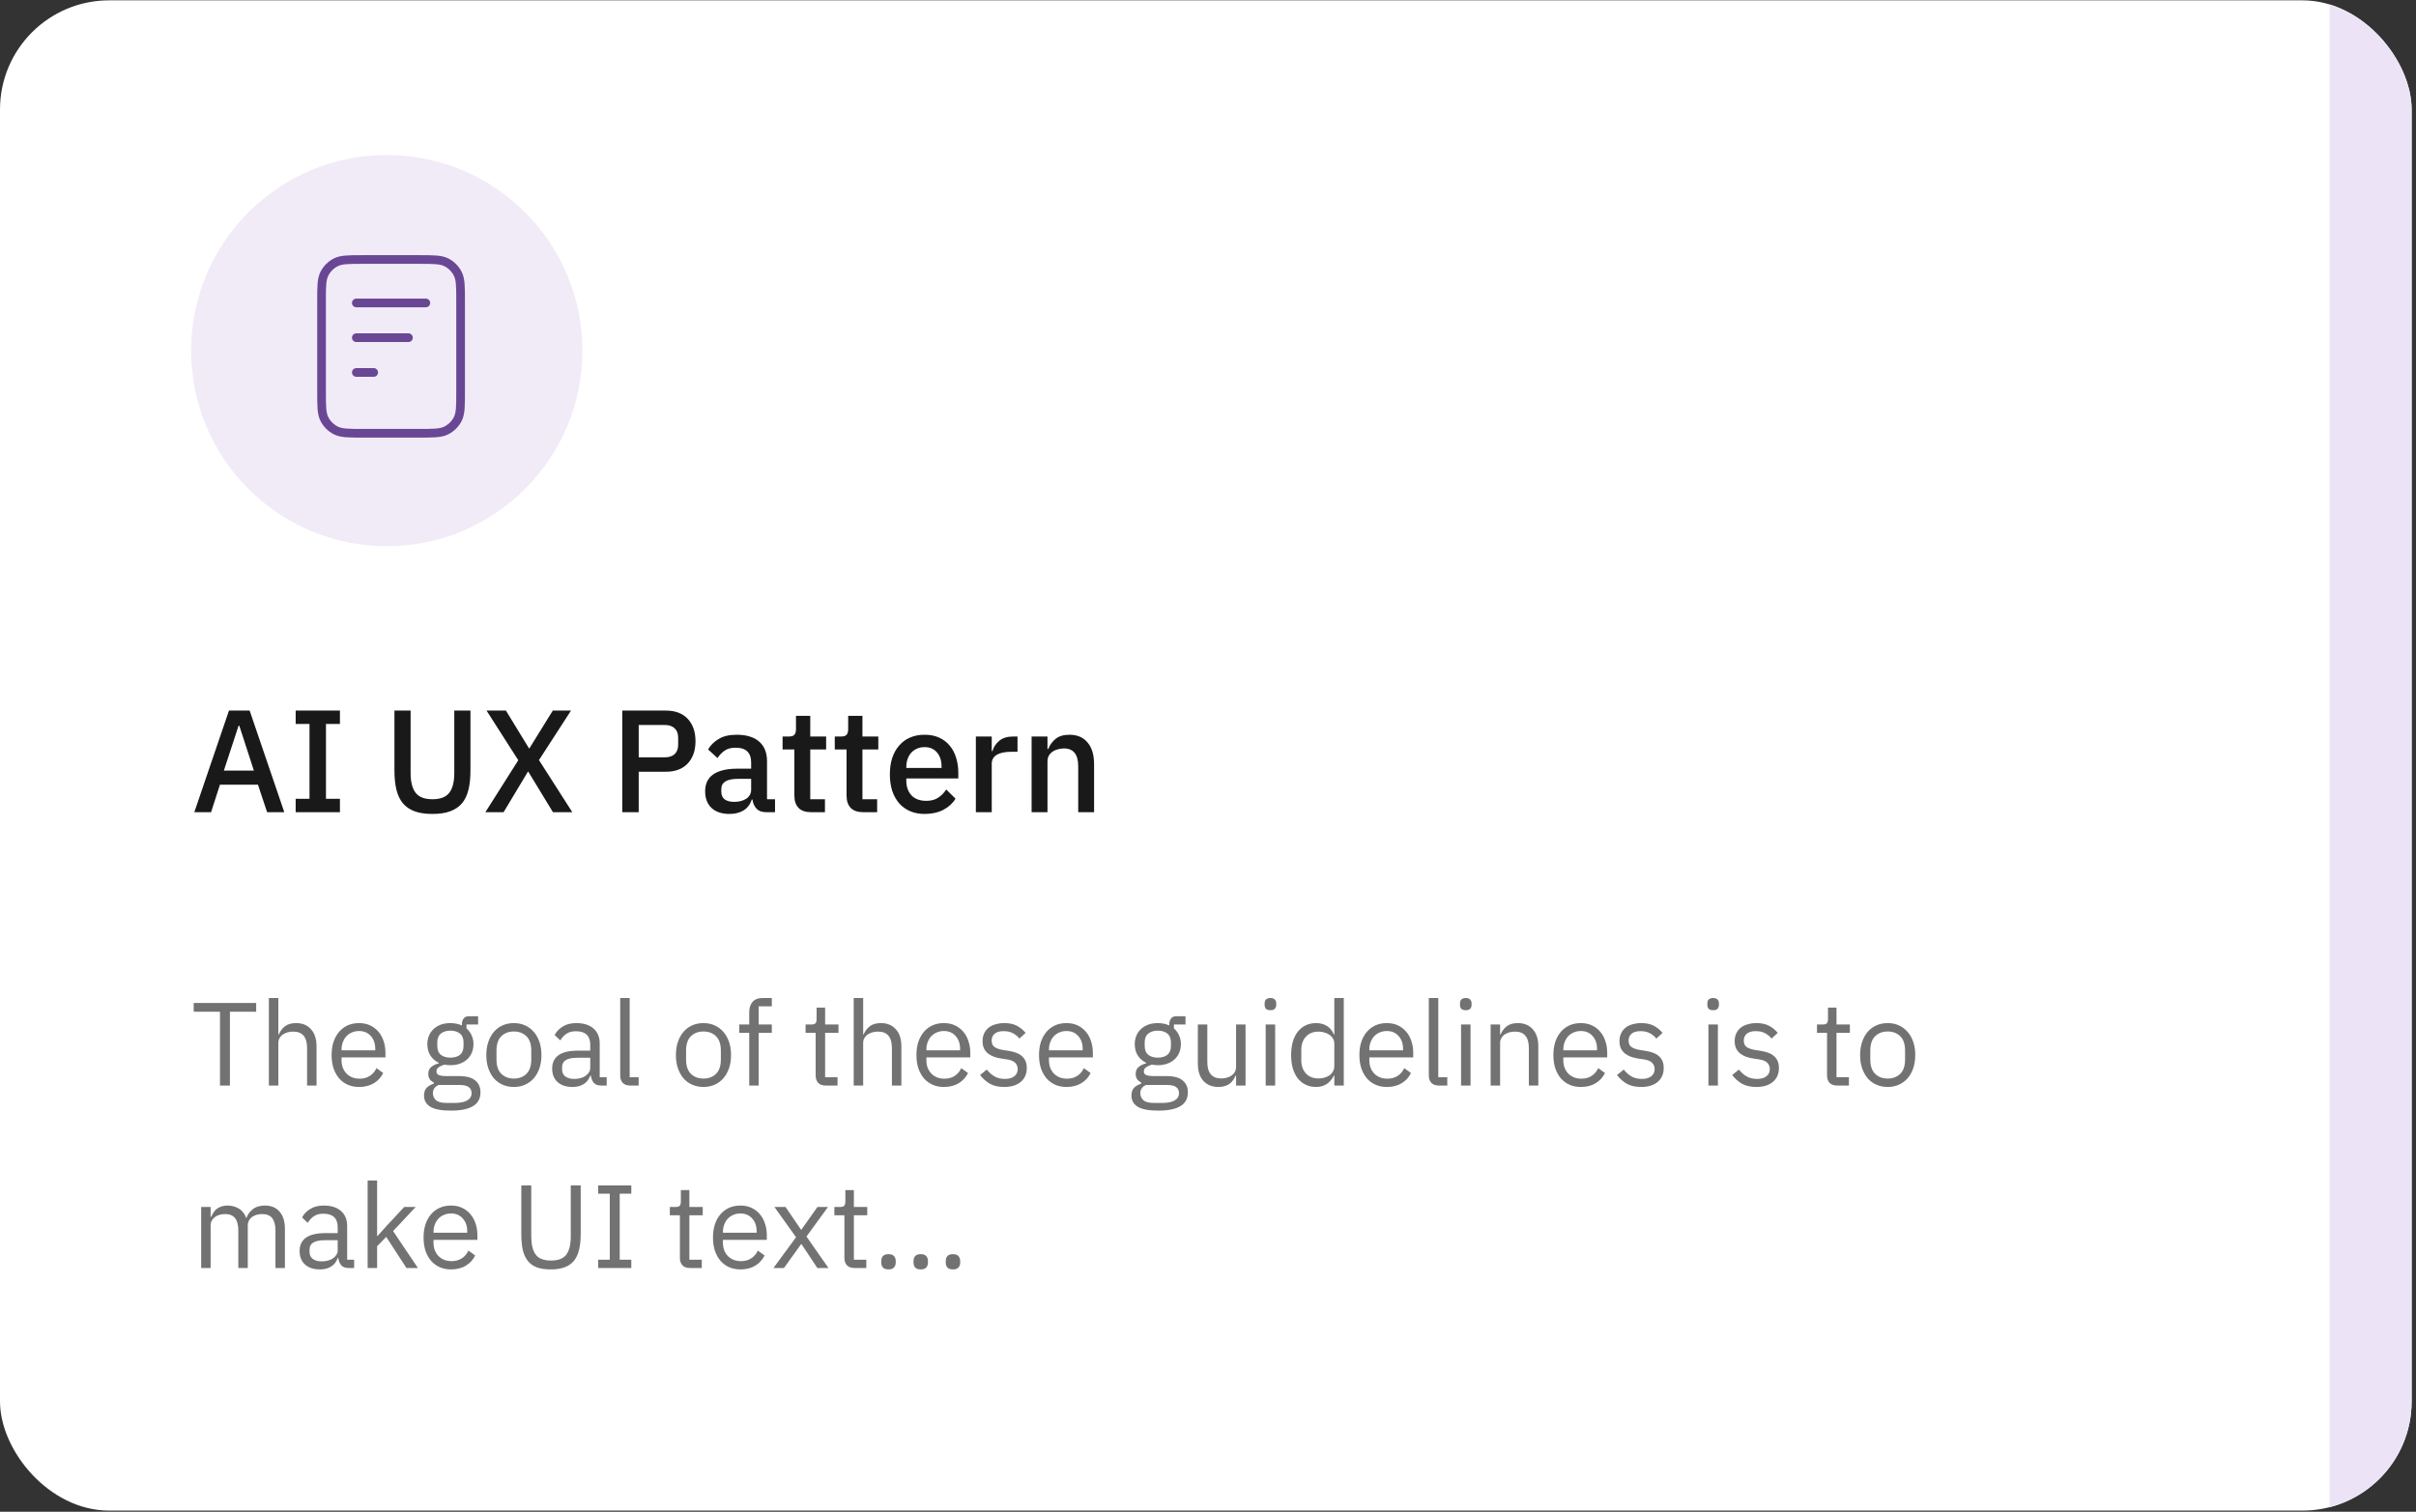 <svg width="278" height="174" viewBox="0 0 278 174" fill="none" xmlns="http://www.w3.org/2000/svg">
<rect x="0" y="0" width="278" height="174" fill="#333333" stroke="none"/>
<g clip-path="url(#clip0_6_239)">
<rect y="0.039" width="277.497" height="173.828" rx="12.566" fill="white"/>
<rect x="12.566" y="96.378" width="136.529" height="29.32" rx="6.283" fill="white" fill-opacity="0.1"/>
<path d="M30.736 93.482L29.681 90.315H25.308L24.286 93.482H22.359L26.346 81.787H28.726L32.713 93.482H30.736ZM27.536 83.529H27.452L25.76 88.69H29.212L27.536 83.529ZM34.022 93.482V91.94H35.614V83.329H34.022V81.787H39.115V83.329H37.507V91.94H39.115V93.482H34.022ZM47.247 81.787V88.992C47.247 89.986 47.437 90.734 47.817 91.237C48.196 91.739 48.844 91.991 49.76 91.991C50.676 91.991 51.324 91.739 51.704 91.237C52.083 90.734 52.273 89.986 52.273 88.992V81.787H54.133V88.69C54.133 89.55 54.055 90.293 53.898 90.918C53.742 91.544 53.491 92.063 53.145 92.477C52.798 92.879 52.346 93.18 51.787 93.381C51.24 93.582 50.564 93.683 49.76 93.683C48.956 93.683 48.275 93.582 47.716 93.381C47.169 93.18 46.722 92.879 46.376 92.477C46.029 92.063 45.778 91.544 45.622 90.918C45.465 90.293 45.387 89.55 45.387 88.69V81.787H47.247ZM65.854 93.482H63.625L60.794 88.824H60.743L57.946 93.482H55.851L59.638 87.5L55.985 81.787H58.214L60.877 86.143H60.911L63.608 81.787H65.703L62.017 87.484L65.854 93.482ZM71.6 93.482V81.787H76.627C77.71 81.787 78.548 82.105 79.14 82.742C79.732 83.379 80.028 84.233 80.028 85.305C80.028 86.378 79.732 87.232 79.14 87.869C78.548 88.506 77.71 88.824 76.627 88.824H73.494V93.482H71.6ZM73.494 87.165H76.51C76.99 87.165 77.364 87.042 77.632 86.797C77.9 86.54 78.034 86.177 78.034 85.708V84.903C78.034 84.434 77.9 84.077 77.632 83.831C77.364 83.574 76.99 83.446 76.51 83.446H73.494V87.165ZM88.158 93.482C87.677 93.482 87.309 93.348 87.052 93.08C86.795 92.8 86.639 92.448 86.583 92.024H86.499C86.332 92.571 86.024 92.985 85.578 93.264C85.131 93.543 84.589 93.683 83.953 93.683C83.048 93.683 82.35 93.448 81.858 92.979C81.378 92.51 81.138 91.879 81.138 91.086C81.138 90.215 81.45 89.561 82.076 89.126C82.713 88.69 83.64 88.472 84.857 88.472H86.432V87.735C86.432 87.199 86.287 86.785 85.996 86.495C85.706 86.205 85.254 86.059 84.639 86.059C84.126 86.059 83.707 86.171 83.383 86.395C83.059 86.618 82.785 86.903 82.562 87.249L81.473 86.26C81.763 85.769 82.171 85.367 82.696 85.054C83.221 84.73 83.908 84.568 84.757 84.568C85.885 84.568 86.751 84.831 87.354 85.356C87.957 85.881 88.258 86.635 88.258 87.618V91.991H89.18V93.482H88.158ZM84.472 92.292C85.041 92.292 85.511 92.169 85.879 91.924C86.248 91.667 86.432 91.326 86.432 90.901V89.645H84.891C83.629 89.645 82.997 90.036 82.997 90.818V91.119C82.997 91.51 83.126 91.806 83.383 92.007C83.651 92.197 84.014 92.292 84.472 92.292ZM93.333 93.482C92.697 93.482 92.216 93.32 91.892 92.996C91.569 92.661 91.406 92.192 91.406 91.588V86.26H90.049V84.769H90.787C91.088 84.769 91.295 84.702 91.406 84.568C91.529 84.434 91.591 84.216 91.591 83.915V82.39H93.233V84.769H95.059V86.26H93.233V91.991H94.925V93.482H93.333ZM99.338 93.482C98.701 93.482 98.221 93.32 97.897 92.996C97.573 92.661 97.411 92.192 97.411 91.588V86.26H96.054V84.769H96.791C97.093 84.769 97.3 84.702 97.411 84.568C97.534 84.434 97.596 84.216 97.596 83.915V82.39H99.238V84.769H101.064V86.26H99.238V91.991H100.93V93.482H99.338ZM106.397 93.683C105.772 93.683 105.213 93.577 104.722 93.365C104.23 93.152 103.811 92.851 103.465 92.46C103.119 92.058 102.851 91.577 102.661 91.019C102.482 90.449 102.393 89.818 102.393 89.126C102.393 88.433 102.482 87.808 102.661 87.249C102.851 86.679 103.119 86.199 103.465 85.808C103.811 85.406 104.23 85.099 104.722 84.887C105.213 84.674 105.772 84.568 106.397 84.568C107.034 84.568 107.592 84.68 108.073 84.903C108.564 85.127 108.972 85.44 109.296 85.842C109.62 86.233 109.86 86.691 110.016 87.216C110.184 87.74 110.268 88.305 110.268 88.908V89.595H104.286V89.879C104.286 90.55 104.482 91.103 104.873 91.538C105.275 91.963 105.844 92.175 106.582 92.175C107.118 92.175 107.57 92.058 107.939 91.823C108.307 91.588 108.62 91.27 108.877 90.868L109.949 91.924C109.625 92.46 109.156 92.89 108.542 93.214C107.927 93.526 107.213 93.683 106.397 93.683ZM106.397 85.993C106.084 85.993 105.794 86.048 105.526 86.16C105.269 86.272 105.046 86.428 104.856 86.629C104.677 86.83 104.537 87.07 104.437 87.35C104.336 87.629 104.286 87.936 104.286 88.271V88.388H108.341V88.221C108.341 87.551 108.168 87.014 107.821 86.612C107.475 86.199 107 85.993 106.397 85.993ZM112.289 93.482V84.769H114.115V86.445H114.199C114.322 85.998 114.579 85.607 114.97 85.272C115.361 84.937 115.903 84.769 116.595 84.769H117.081V86.529H116.361C115.635 86.529 115.076 86.646 114.685 86.88C114.305 87.115 114.115 87.461 114.115 87.919V93.482H112.289ZM118.703 93.482V84.769H120.529V86.21H120.613C120.803 85.741 121.088 85.35 121.468 85.037C121.858 84.725 122.389 84.568 123.059 84.568C123.953 84.568 124.645 84.864 125.137 85.456C125.639 86.037 125.891 86.869 125.891 87.953V93.482H124.065V88.187C124.065 86.825 123.517 86.143 122.423 86.143C122.188 86.143 121.953 86.177 121.719 86.244C121.495 86.3 121.294 86.389 121.116 86.512C120.937 86.635 120.792 86.791 120.68 86.981C120.58 87.171 120.529 87.394 120.529 87.651V93.482H118.703Z" fill="#191919"/>
<path d="M26.455 116.449V124.944H25.312V116.449H22.29V115.442H29.477V116.449H26.455ZM30.938 114.87H32.027V119.063H32.081C32.254 118.663 32.494 118.346 32.803 118.11C33.12 117.874 33.542 117.756 34.069 117.756C34.795 117.756 35.366 117.992 35.784 118.464C36.21 118.927 36.424 119.585 36.424 120.438V124.944H35.335V120.628C35.335 119.367 34.804 118.736 33.742 118.736C33.524 118.736 33.311 118.763 33.102 118.818C32.903 118.872 32.721 118.954 32.558 119.063C32.394 119.172 32.263 119.312 32.163 119.485C32.072 119.648 32.027 119.843 32.027 120.07V124.944H30.938V114.87ZM41.316 125.107C40.835 125.107 40.399 125.021 40.009 124.848C39.628 124.676 39.296 124.431 39.015 124.113C38.743 123.786 38.53 123.401 38.375 122.956C38.23 122.502 38.157 121.994 38.157 121.431C38.157 120.878 38.23 120.374 38.375 119.92C38.53 119.467 38.743 119.081 39.015 118.763C39.296 118.437 39.628 118.187 40.009 118.015C40.399 117.842 40.835 117.756 41.316 117.756C41.788 117.756 42.21 117.842 42.582 118.015C42.954 118.187 43.271 118.427 43.535 118.736C43.798 119.036 43.998 119.394 44.134 119.811C44.279 120.229 44.351 120.687 44.351 121.186V121.704H39.301V122.03C39.301 122.33 39.346 122.611 39.437 122.874C39.537 123.129 39.673 123.351 39.846 123.541C40.027 123.732 40.245 123.882 40.499 123.991C40.762 124.1 41.057 124.154 41.384 124.154C41.828 124.154 42.214 124.05 42.541 123.841C42.877 123.632 43.135 123.333 43.317 122.942L44.093 123.501C43.866 123.982 43.512 124.372 43.031 124.671C42.55 124.962 41.978 125.107 41.316 125.107ZM41.316 118.668C41.016 118.668 40.744 118.722 40.499 118.831C40.254 118.931 40.041 119.076 39.859 119.267C39.687 119.458 39.55 119.684 39.451 119.948C39.351 120.202 39.301 120.483 39.301 120.792V120.887H43.181V120.737C43.181 120.111 43.008 119.612 42.663 119.24C42.328 118.859 41.878 118.668 41.316 118.668ZM55.285 125.72C55.285 126.446 54.999 126.976 54.427 127.312C53.864 127.657 53.016 127.83 51.882 127.83C50.783 127.83 49.994 127.68 49.513 127.38C49.032 127.081 48.791 126.654 48.791 126.101C48.791 125.72 48.891 125.42 49.091 125.202C49.291 124.994 49.563 124.839 49.908 124.739V124.59C49.49 124.39 49.282 124.063 49.282 123.61C49.282 123.256 49.395 122.988 49.622 122.806C49.849 122.616 50.139 122.475 50.493 122.384V122.33C50.076 122.13 49.749 121.844 49.513 121.472C49.286 121.1 49.173 120.669 49.173 120.179C49.173 119.825 49.236 119.498 49.363 119.199C49.49 118.899 49.667 118.645 49.894 118.437C50.13 118.219 50.407 118.051 50.724 117.933C51.051 117.815 51.414 117.756 51.813 117.756C52.313 117.756 52.757 117.847 53.148 118.028V117.906C53.148 117.633 53.211 117.411 53.338 117.239C53.465 117.057 53.674 116.966 53.964 116.966H55.013V117.919H53.678V118.368C53.933 118.586 54.128 118.849 54.264 119.158C54.409 119.458 54.482 119.798 54.482 120.179C54.482 120.533 54.418 120.86 54.291 121.159C54.164 121.459 53.983 121.717 53.747 121.935C53.52 122.144 53.243 122.307 52.916 122.425C52.589 122.543 52.226 122.602 51.827 122.602C51.6 122.602 51.373 122.579 51.147 122.534C50.91 122.598 50.697 122.693 50.507 122.82C50.316 122.938 50.221 123.106 50.221 123.324C50.221 123.532 50.321 123.673 50.52 123.746C50.72 123.818 50.979 123.855 51.296 123.855H52.794C53.665 123.855 54.296 124.022 54.686 124.358C55.085 124.685 55.285 125.139 55.285 125.72ZM54.264 125.801C54.264 125.52 54.155 125.293 53.937 125.121C53.728 124.957 53.352 124.876 52.807 124.876H50.466C50.03 125.075 49.812 125.393 49.812 125.828C49.812 126.137 49.926 126.4 50.153 126.618C50.389 126.836 50.783 126.945 51.337 126.945H52.344C52.953 126.945 53.424 126.849 53.76 126.659C54.096 126.468 54.264 126.182 54.264 125.801ZM51.827 121.731C52.29 121.731 52.657 121.622 52.93 121.404C53.202 121.177 53.338 120.832 53.338 120.37V119.988C53.338 119.526 53.202 119.185 52.93 118.967C52.657 118.741 52.29 118.627 51.827 118.627C51.364 118.627 50.997 118.741 50.724 118.967C50.452 119.185 50.316 119.526 50.316 119.988V120.37C50.316 120.832 50.452 121.177 50.724 121.404C50.997 121.622 51.364 121.731 51.827 121.731ZM59.13 125.107C58.658 125.107 58.227 125.021 57.837 124.848C57.447 124.676 57.111 124.431 56.829 124.113C56.557 123.786 56.344 123.401 56.19 122.956C56.035 122.502 55.958 121.994 55.958 121.431C55.958 120.878 56.035 120.374 56.19 119.92C56.344 119.467 56.557 119.081 56.829 118.763C57.111 118.437 57.447 118.187 57.837 118.015C58.227 117.842 58.658 117.756 59.13 117.756C59.602 117.756 60.028 117.842 60.41 118.015C60.8 118.187 61.136 118.437 61.417 118.763C61.698 119.081 61.916 119.467 62.07 119.92C62.225 120.374 62.302 120.878 62.302 121.431C62.302 121.994 62.225 122.502 62.07 122.956C61.916 123.401 61.698 123.786 61.417 124.113C61.136 124.431 60.8 124.676 60.41 124.848C60.028 125.021 59.602 125.107 59.13 125.107ZM59.13 124.14C59.72 124.14 60.201 123.959 60.573 123.596C60.945 123.233 61.131 122.679 61.131 121.935V120.928C61.131 120.184 60.945 119.63 60.573 119.267C60.201 118.904 59.72 118.722 59.13 118.722C58.54 118.722 58.059 118.904 57.687 119.267C57.315 119.63 57.129 120.184 57.129 120.928V121.935C57.129 122.679 57.315 123.233 57.687 123.596C58.059 123.959 58.54 124.14 59.13 124.14ZM69.198 124.944C68.789 124.944 68.495 124.835 68.313 124.617C68.141 124.399 68.032 124.127 67.986 123.8H67.918C67.764 124.236 67.51 124.562 67.156 124.78C66.802 124.998 66.38 125.107 65.89 125.107C65.146 125.107 64.565 124.916 64.147 124.535C63.739 124.154 63.535 123.637 63.535 122.983C63.535 122.321 63.775 121.813 64.256 121.459C64.746 121.105 65.504 120.928 66.53 120.928H67.918V120.233C67.918 119.734 67.782 119.353 67.51 119.09C67.237 118.827 66.82 118.695 66.257 118.695C65.831 118.695 65.472 118.79 65.182 118.981C64.901 119.172 64.665 119.426 64.474 119.743L63.821 119.131C64.011 118.75 64.315 118.427 64.733 118.164C65.15 117.892 65.677 117.756 66.312 117.756C67.165 117.756 67.827 117.965 68.299 118.382C68.771 118.8 69.007 119.38 69.007 120.125V123.991H69.81V124.944H69.198ZM66.067 124.181C66.339 124.181 66.589 124.15 66.816 124.086C67.042 124.022 67.237 123.932 67.401 123.814C67.564 123.696 67.691 123.56 67.782 123.405C67.873 123.251 67.918 123.083 67.918 122.902V121.745H66.475C65.849 121.745 65.391 121.835 65.1 122.017C64.819 122.198 64.678 122.461 64.678 122.806V123.092C64.678 123.437 64.801 123.705 65.046 123.895C65.3 124.086 65.64 124.181 66.067 124.181ZM72.522 124.944C72.141 124.944 71.85 124.839 71.651 124.63C71.46 124.413 71.365 124.14 71.365 123.814V114.87H72.454V123.991H73.488V124.944H72.522ZM80.945 125.107C80.474 125.107 80.042 125.021 79.652 124.848C79.262 124.676 78.926 124.431 78.645 124.113C78.373 123.786 78.159 123.401 78.005 122.956C77.851 122.502 77.774 121.994 77.774 121.431C77.774 120.878 77.851 120.374 78.005 119.92C78.159 119.467 78.373 119.081 78.645 118.763C78.926 118.437 79.262 118.187 79.652 118.015C80.042 117.842 80.474 117.756 80.945 117.756C81.417 117.756 81.844 117.842 82.225 118.015C82.615 118.187 82.951 118.437 83.232 118.763C83.514 119.081 83.732 119.467 83.886 119.92C84.04 120.374 84.117 120.878 84.117 121.431C84.117 121.994 84.04 122.502 83.886 122.956C83.732 123.401 83.514 123.786 83.232 124.113C82.951 124.431 82.615 124.676 82.225 124.848C81.844 125.021 81.417 125.107 80.945 125.107ZM80.945 124.14C81.535 124.14 82.016 123.959 82.388 123.596C82.76 123.233 82.947 122.679 82.947 121.935V120.928C82.947 120.184 82.76 119.63 82.388 119.267C82.016 118.904 81.535 118.722 80.945 118.722C80.356 118.722 79.874 118.904 79.502 119.267C79.13 119.63 78.944 120.184 78.944 120.928V121.935C78.944 122.679 79.13 123.233 79.502 123.596C79.874 123.959 80.356 124.14 80.945 124.14ZM86.21 118.872H85.066V117.919H86.21V116.503C86.21 116.013 86.337 115.619 86.591 115.319C86.845 115.02 87.231 114.87 87.748 114.87H88.81V115.823H87.299V117.919H88.81V118.872H87.299V124.944H86.21V118.872ZM95.011 124.944C94.63 124.944 94.34 124.839 94.14 124.63C93.949 124.413 93.854 124.131 93.854 123.786V118.872H92.697V117.919H93.35C93.586 117.919 93.745 117.874 93.827 117.783C93.918 117.683 93.963 117.515 93.963 117.279V115.973H94.943V117.919H96.481V118.872H94.943V123.991H96.373V124.944H95.011ZM98.232 114.87H99.321V119.063H99.375C99.548 118.663 99.788 118.346 100.097 118.11C100.415 117.874 100.837 117.756 101.363 117.756C102.089 117.756 102.661 117.992 103.078 118.464C103.505 118.927 103.718 119.585 103.718 120.438V124.944H102.629V120.628C102.629 119.367 102.098 118.736 101.036 118.736C100.818 118.736 100.605 118.763 100.396 118.818C100.197 118.872 100.015 118.954 99.852 119.063C99.689 119.172 99.557 119.312 99.457 119.485C99.366 119.648 99.321 119.843 99.321 120.07V124.944H98.232V114.87ZM108.61 125.107C108.129 125.107 107.693 125.021 107.303 124.848C106.922 124.676 106.591 124.431 106.309 124.113C106.037 123.786 105.824 123.401 105.67 122.956C105.524 122.502 105.452 121.994 105.452 121.431C105.452 120.878 105.524 120.374 105.67 119.92C105.824 119.467 106.037 119.081 106.309 118.763C106.591 118.437 106.922 118.187 107.303 118.015C107.693 117.842 108.129 117.756 108.61 117.756C109.082 117.756 109.504 117.842 109.876 118.015C110.248 118.187 110.566 118.427 110.829 118.736C111.092 119.036 111.292 119.394 111.428 119.811C111.573 120.229 111.646 120.687 111.646 121.186V121.704H106.595V122.03C106.595 122.33 106.641 122.611 106.731 122.874C106.831 123.129 106.967 123.351 107.14 123.541C107.321 123.732 107.539 123.882 107.793 123.991C108.056 124.1 108.351 124.154 108.678 124.154C109.123 124.154 109.508 124.05 109.835 123.841C110.171 123.632 110.43 123.333 110.611 122.942L111.387 123.501C111.16 123.982 110.806 124.372 110.325 124.671C109.844 124.962 109.272 125.107 108.61 125.107ZM108.61 118.668C108.31 118.668 108.038 118.722 107.793 118.831C107.548 118.931 107.335 119.076 107.153 119.267C106.981 119.458 106.845 119.684 106.745 119.948C106.645 120.202 106.595 120.483 106.595 120.792V120.887H110.475V120.737C110.475 120.111 110.302 119.612 109.958 119.24C109.622 118.859 109.173 118.668 108.61 118.668ZM115.55 125.107C114.897 125.107 114.348 124.984 113.903 124.739C113.467 124.485 113.091 124.15 112.773 123.732L113.549 123.106C113.821 123.451 114.125 123.718 114.461 123.909C114.797 124.091 115.187 124.181 115.632 124.181C116.095 124.181 116.453 124.081 116.707 123.882C116.971 123.682 117.102 123.401 117.102 123.038C117.102 122.766 117.011 122.534 116.83 122.344C116.657 122.144 116.34 122.008 115.877 121.935L115.319 121.853C114.992 121.808 114.693 121.74 114.42 121.649C114.148 121.549 113.908 121.422 113.699 121.268C113.499 121.105 113.34 120.905 113.222 120.669C113.114 120.433 113.059 120.152 113.059 119.825C113.059 119.48 113.123 119.181 113.25 118.927C113.377 118.663 113.549 118.446 113.767 118.273C113.994 118.101 114.262 117.974 114.57 117.892C114.879 117.801 115.21 117.756 115.564 117.756C116.136 117.756 116.612 117.856 116.993 118.055C117.383 118.255 117.724 118.532 118.014 118.886L117.293 119.539C117.138 119.321 116.912 119.126 116.612 118.954C116.313 118.772 115.936 118.682 115.482 118.682C115.028 118.682 114.684 118.781 114.448 118.981C114.221 119.172 114.107 119.435 114.107 119.771C114.107 120.115 114.221 120.365 114.448 120.519C114.684 120.674 115.019 120.787 115.455 120.86L115.999 120.941C116.78 121.059 117.334 121.286 117.66 121.622C117.987 121.949 118.15 122.38 118.15 122.915C118.15 123.596 117.919 124.131 117.456 124.522C116.993 124.912 116.358 125.107 115.55 125.107ZM122.715 125.107C122.234 125.107 121.798 125.021 121.408 124.848C121.027 124.676 120.696 124.431 120.414 124.113C120.142 123.786 119.929 123.401 119.774 122.956C119.629 122.502 119.557 121.994 119.557 121.431C119.557 120.878 119.629 120.374 119.774 119.92C119.929 119.467 120.142 119.081 120.414 118.763C120.696 118.437 121.027 118.187 121.408 118.015C121.798 117.842 122.234 117.756 122.715 117.756C123.187 117.756 123.609 117.842 123.981 118.015C124.353 118.187 124.671 118.427 124.934 118.736C125.197 119.036 125.397 119.394 125.533 119.811C125.678 120.229 125.751 120.687 125.751 121.186V121.704H120.7V122.03C120.7 122.33 120.746 122.611 120.836 122.874C120.936 123.129 121.072 123.351 121.245 123.541C121.426 123.732 121.644 123.882 121.898 123.991C122.161 124.1 122.456 124.154 122.783 124.154C123.228 124.154 123.613 124.05 123.94 123.841C124.276 123.632 124.534 123.333 124.716 122.942L125.492 123.501C125.265 123.982 124.911 124.372 124.43 124.671C123.949 124.962 123.377 125.107 122.715 125.107ZM122.715 118.668C122.415 118.668 122.143 118.722 121.898 118.831C121.653 118.931 121.44 119.076 121.258 119.267C121.086 119.458 120.95 119.684 120.85 119.948C120.75 120.202 120.7 120.483 120.7 120.792V120.887H124.58V120.737C124.58 120.111 124.407 119.612 124.063 119.24C123.727 118.859 123.278 118.668 122.715 118.668ZM136.684 125.72C136.684 126.446 136.398 126.976 135.826 127.312C135.264 127.657 134.415 127.83 133.281 127.83C132.183 127.83 131.393 127.68 130.912 127.38C130.431 127.081 130.191 126.654 130.191 126.101C130.191 125.72 130.29 125.42 130.49 125.202C130.69 124.994 130.962 124.839 131.307 124.739V124.59C130.889 124.39 130.681 124.063 130.681 123.61C130.681 123.256 130.794 122.988 131.021 122.806C131.248 122.616 131.538 122.475 131.892 122.384V122.33C131.475 122.13 131.148 121.844 130.912 121.472C130.685 121.1 130.572 120.669 130.572 120.179C130.572 119.825 130.635 119.498 130.762 119.199C130.889 118.899 131.066 118.645 131.293 118.437C131.529 118.219 131.806 118.051 132.124 117.933C132.45 117.815 132.813 117.756 133.213 117.756C133.712 117.756 134.157 117.847 134.547 118.028V117.906C134.547 117.633 134.61 117.411 134.737 117.239C134.864 117.057 135.073 116.966 135.364 116.966H136.412V117.919H135.078V118.368C135.332 118.586 135.527 118.849 135.663 119.158C135.808 119.458 135.881 119.798 135.881 120.179C135.881 120.533 135.817 120.86 135.69 121.159C135.563 121.459 135.382 121.717 135.146 121.935C134.919 122.144 134.642 122.307 134.315 122.425C133.989 122.543 133.626 122.602 133.226 122.602C132.999 122.602 132.773 122.579 132.546 122.534C132.31 122.598 132.096 122.693 131.906 122.82C131.715 122.938 131.62 123.106 131.62 123.324C131.62 123.532 131.72 123.673 131.919 123.746C132.119 123.818 132.378 123.855 132.695 123.855H134.193C135.064 123.855 135.695 124.022 136.085 124.358C136.484 124.685 136.684 125.139 136.684 125.72ZM135.663 125.801C135.663 125.52 135.554 125.293 135.336 125.121C135.128 124.957 134.751 124.876 134.206 124.876H131.865C131.429 125.075 131.212 125.393 131.212 125.828C131.212 126.137 131.325 126.4 131.552 126.618C131.788 126.836 132.183 126.945 132.736 126.945H133.744C134.352 126.945 134.824 126.849 135.159 126.659C135.495 126.468 135.663 126.182 135.663 125.801ZM133.226 121.731C133.689 121.731 134.057 121.622 134.329 121.404C134.601 121.177 134.737 120.832 134.737 120.37V119.988C134.737 119.526 134.601 119.185 134.329 118.967C134.057 118.741 133.689 118.627 133.226 118.627C132.763 118.627 132.396 118.741 132.124 118.967C131.851 119.185 131.715 119.526 131.715 119.988V120.37C131.715 120.832 131.851 121.177 132.124 121.404C132.396 121.622 132.763 121.731 133.226 121.731ZM142.23 123.8H142.176C142.103 123.963 142.012 124.127 141.903 124.29C141.804 124.444 141.677 124.585 141.522 124.712C141.368 124.83 141.182 124.925 140.964 124.998C140.746 125.071 140.492 125.107 140.202 125.107C139.476 125.107 138.899 124.876 138.473 124.413C138.046 123.941 137.833 123.278 137.833 122.425V117.919H138.922V122.235C138.922 123.496 139.458 124.127 140.529 124.127C140.746 124.127 140.955 124.1 141.155 124.045C141.363 123.991 141.545 123.909 141.699 123.8C141.863 123.691 141.99 123.555 142.08 123.392C142.18 123.219 142.23 123.015 142.23 122.779V117.919H143.319V124.944H142.23V123.8ZM146.183 116.272C145.947 116.272 145.774 116.218 145.666 116.109C145.566 115.991 145.516 115.841 145.516 115.659V115.483C145.516 115.301 145.566 115.156 145.666 115.047C145.774 114.929 145.947 114.87 146.183 114.87C146.419 114.87 146.587 114.929 146.687 115.047C146.795 115.156 146.85 115.301 146.85 115.483V115.659C146.85 115.841 146.795 115.991 146.687 116.109C146.587 116.218 146.419 116.272 146.183 116.272ZM145.638 117.919H146.727V124.944H145.638V117.919ZM153.534 123.8H153.479C153.053 124.671 152.368 125.107 151.424 125.107C150.988 125.107 150.593 125.021 150.24 124.848C149.886 124.676 149.582 124.431 149.327 124.113C149.082 123.796 148.892 123.41 148.756 122.956C148.629 122.502 148.565 121.994 148.565 121.431C148.565 120.869 148.629 120.361 148.756 119.907C148.892 119.453 149.082 119.067 149.327 118.75C149.582 118.432 149.886 118.187 150.24 118.015C150.593 117.842 150.988 117.756 151.424 117.756C151.914 117.756 152.331 117.865 152.676 118.083C153.03 118.291 153.298 118.618 153.479 119.063H153.534V114.87H154.623V124.944H153.534V123.8ZM151.723 124.127C151.968 124.127 152.2 124.095 152.418 124.032C152.644 123.968 152.84 123.877 153.003 123.759C153.166 123.632 153.293 123.482 153.384 123.31C153.484 123.129 153.534 122.924 153.534 122.697V120.084C153.534 119.893 153.484 119.716 153.384 119.553C153.293 119.38 153.166 119.235 153.003 119.117C152.84 118.999 152.644 118.908 152.418 118.845C152.2 118.772 151.968 118.736 151.723 118.736C151.106 118.736 150.621 118.931 150.267 119.321C149.913 119.703 149.736 120.206 149.736 120.832V122.03C149.736 122.657 149.913 123.165 150.267 123.555C150.621 123.936 151.106 124.127 151.723 124.127ZM159.579 125.107C159.098 125.107 158.663 125.021 158.272 124.848C157.891 124.676 157.56 124.431 157.279 124.113C157.006 123.786 156.793 123.401 156.639 122.956C156.494 122.502 156.421 121.994 156.421 121.431C156.421 120.878 156.494 120.374 156.639 119.92C156.793 119.467 157.006 119.081 157.279 118.763C157.56 118.437 157.891 118.187 158.272 118.015C158.663 117.842 159.098 117.756 159.579 117.756C160.051 117.756 160.473 117.842 160.845 118.015C161.217 118.187 161.535 118.427 161.798 118.736C162.061 119.036 162.261 119.394 162.397 119.811C162.542 120.229 162.615 120.687 162.615 121.186V121.704H157.564V122.03C157.564 122.33 157.61 122.611 157.701 122.874C157.8 123.129 157.936 123.351 158.109 123.541C158.29 123.732 158.508 123.882 158.762 123.991C159.026 124.1 159.32 124.154 159.647 124.154C160.092 124.154 160.478 124.05 160.804 123.841C161.14 123.632 161.399 123.333 161.58 122.942L162.356 123.501C162.129 123.982 161.775 124.372 161.294 124.671C160.813 124.962 160.242 125.107 159.579 125.107ZM159.579 118.668C159.28 118.668 159.007 118.722 158.762 118.831C158.517 118.931 158.304 119.076 158.123 119.267C157.95 119.458 157.814 119.684 157.714 119.948C157.614 120.202 157.564 120.483 157.564 120.792V120.887H161.444V120.737C161.444 120.111 161.272 119.612 160.927 119.24C160.591 118.859 160.142 118.668 159.579 118.668ZM165.567 124.944C165.185 124.944 164.895 124.839 164.695 124.63C164.505 124.413 164.409 124.14 164.409 123.814V114.87H165.498V123.991H166.533V124.944H165.567ZM168.663 116.272C168.427 116.272 168.255 116.218 168.146 116.109C168.046 115.991 167.996 115.841 167.996 115.659V115.483C167.996 115.301 168.046 115.156 168.146 115.047C168.255 114.929 168.427 114.87 168.663 114.87C168.899 114.87 169.067 114.929 169.167 115.047C169.276 115.156 169.33 115.301 169.33 115.483V115.659C169.33 115.841 169.276 115.991 169.167 116.109C169.067 116.218 168.899 116.272 168.663 116.272ZM168.118 117.919H169.208V124.944H168.118V117.919ZM171.522 124.944V117.919H172.611V119.063H172.665C172.838 118.663 173.078 118.346 173.387 118.11C173.704 117.874 174.126 117.756 174.653 117.756C175.379 117.756 175.951 117.992 176.368 118.464C176.795 118.927 177.008 119.585 177.008 120.438V124.944H175.919V120.628C175.919 119.367 175.388 118.736 174.326 118.736C174.108 118.736 173.895 118.763 173.686 118.818C173.487 118.872 173.305 118.954 173.142 119.063C172.978 119.172 172.847 119.312 172.747 119.485C172.656 119.648 172.611 119.843 172.611 120.07V124.944H171.522ZM181.9 125.107C181.419 125.107 180.983 125.021 180.593 124.848C180.212 124.676 179.881 124.431 179.599 124.113C179.327 123.786 179.114 123.401 178.959 122.956C178.814 122.502 178.742 121.994 178.742 121.431C178.742 120.878 178.814 120.374 178.959 119.92C179.114 119.467 179.327 119.081 179.599 118.763C179.881 118.437 180.212 118.187 180.593 118.015C180.983 117.842 181.419 117.756 181.9 117.756C182.372 117.756 182.794 117.842 183.166 118.015C183.538 118.187 183.856 118.427 184.119 118.736C184.382 119.036 184.582 119.394 184.718 119.811C184.863 120.229 184.935 120.687 184.935 121.186V121.704H179.885V122.03C179.885 122.33 179.93 122.611 180.021 122.874C180.121 123.129 180.257 123.351 180.43 123.541C180.611 123.732 180.829 123.882 181.083 123.991C181.346 124.1 181.641 124.154 181.968 124.154C182.413 124.154 182.798 124.05 183.125 123.841C183.461 123.632 183.719 123.333 183.901 122.942L184.677 123.501C184.45 123.982 184.096 124.372 183.615 124.671C183.134 124.962 182.562 125.107 181.9 125.107ZM181.9 118.668C181.6 118.668 181.328 118.722 181.083 118.831C180.838 118.931 180.625 119.076 180.443 119.267C180.271 119.458 180.135 119.684 180.035 119.948C179.935 120.202 179.885 120.483 179.885 120.792V120.887H183.765V120.737C183.765 120.111 183.592 119.612 183.247 119.24C182.912 118.859 182.462 118.668 181.9 118.668ZM188.84 125.107C188.187 125.107 187.638 124.984 187.193 124.739C186.757 124.485 186.381 124.15 186.063 123.732L186.839 123.106C187.111 123.451 187.415 123.718 187.751 123.909C188.087 124.091 188.477 124.181 188.922 124.181C189.385 124.181 189.743 124.081 189.997 123.882C190.26 123.682 190.392 123.401 190.392 123.038C190.392 122.766 190.301 122.534 190.12 122.344C189.947 122.144 189.63 122.008 189.167 121.935L188.609 121.853C188.282 121.808 187.982 121.74 187.71 121.649C187.438 121.549 187.197 121.422 186.989 121.268C186.789 121.105 186.63 120.905 186.512 120.669C186.403 120.433 186.349 120.152 186.349 119.825C186.349 119.48 186.412 119.181 186.539 118.927C186.667 118.663 186.839 118.446 187.057 118.273C187.284 118.101 187.551 117.974 187.86 117.892C188.169 117.801 188.5 117.756 188.854 117.756C189.425 117.756 189.902 117.856 190.283 118.055C190.673 118.255 191.014 118.532 191.304 118.886L190.583 119.539C190.428 119.321 190.201 119.126 189.902 118.954C189.602 118.772 189.226 118.682 188.772 118.682C188.318 118.682 187.973 118.781 187.737 118.981C187.511 119.172 187.397 119.435 187.397 119.771C187.397 120.115 187.511 120.365 187.737 120.519C187.973 120.674 188.309 120.787 188.745 120.86L189.289 120.941C190.07 121.059 190.623 121.286 190.95 121.622C191.277 121.949 191.44 122.38 191.44 122.915C191.44 123.596 191.209 124.131 190.746 124.522C190.283 124.912 189.648 125.107 188.84 125.107ZM197.125 116.272C196.889 116.272 196.717 116.218 196.608 116.109C196.508 115.991 196.458 115.841 196.458 115.659V115.483C196.458 115.301 196.508 115.156 196.608 115.047C196.717 114.929 196.889 114.87 197.125 114.87C197.361 114.87 197.529 114.929 197.629 115.047C197.738 115.156 197.792 115.301 197.792 115.483V115.659C197.792 115.841 197.738 115.991 197.629 116.109C197.529 116.218 197.361 116.272 197.125 116.272ZM196.581 117.919H197.67V124.944H196.581V117.919ZM202.094 125.107C201.441 125.107 200.892 124.984 200.447 124.739C200.011 124.485 199.635 124.15 199.317 123.732L200.093 123.106C200.365 123.451 200.669 123.718 201.005 123.909C201.341 124.091 201.731 124.181 202.176 124.181C202.639 124.181 202.997 124.081 203.251 123.882C203.515 123.682 203.646 123.401 203.646 123.038C203.646 122.766 203.555 122.534 203.374 122.344C203.201 122.144 202.884 122.008 202.421 121.935L201.863 121.853C201.536 121.808 201.237 121.74 200.964 121.649C200.692 121.549 200.452 121.422 200.243 121.268C200.043 121.105 199.884 120.905 199.766 120.669C199.657 120.433 199.603 120.152 199.603 119.825C199.603 119.48 199.667 119.181 199.794 118.927C199.921 118.663 200.093 118.446 200.311 118.273C200.538 118.101 200.806 117.974 201.114 117.892C201.423 117.801 201.754 117.756 202.108 117.756C202.68 117.756 203.156 117.856 203.537 118.055C203.927 118.255 204.268 118.532 204.558 118.886L203.837 119.539C203.682 119.321 203.456 119.126 203.156 118.954C202.857 118.772 202.48 118.682 202.026 118.682C201.572 118.682 201.228 118.781 200.992 118.981C200.765 119.172 200.651 119.435 200.651 119.771C200.651 120.115 200.765 120.365 200.992 120.519C201.228 120.674 201.563 120.787 201.999 120.86L202.543 120.941C203.324 121.059 203.878 121.286 204.204 121.622C204.531 121.949 204.694 122.38 204.694 122.915C204.694 123.596 204.463 124.131 204 124.522C203.537 124.912 202.902 125.107 202.094 125.107ZM211.387 124.944C211.006 124.944 210.715 124.839 210.516 124.63C210.325 124.413 210.23 124.131 210.23 123.786V118.872H209.073V117.919H209.726C209.962 117.919 210.121 117.874 210.203 117.783C210.293 117.683 210.339 117.515 210.339 117.279V115.973H211.319V117.919H212.857V118.872H211.319V123.991H212.748V124.944H211.387ZM217.209 125.107C216.737 125.107 216.306 125.021 215.916 124.848C215.525 124.676 215.19 124.431 214.908 124.113C214.636 123.786 214.423 123.401 214.269 122.956C214.114 122.502 214.037 121.994 214.037 121.431C214.037 120.878 214.114 120.374 214.269 119.92C214.423 119.467 214.636 119.081 214.908 118.763C215.19 118.437 215.525 118.187 215.916 118.015C216.306 117.842 216.737 117.756 217.209 117.756C217.681 117.756 218.107 117.842 218.489 118.015C218.879 118.187 219.215 118.437 219.496 118.763C219.777 119.081 219.995 119.467 220.149 119.92C220.304 120.374 220.381 120.878 220.381 121.431C220.381 121.994 220.304 122.502 220.149 122.956C219.995 123.401 219.777 123.786 219.496 124.113C219.215 124.431 218.879 124.676 218.489 124.848C218.107 125.021 217.681 125.107 217.209 125.107ZM217.209 124.14C217.799 124.14 218.28 123.959 218.652 123.596C219.024 123.233 219.21 122.679 219.21 121.935V120.928C219.21 120.184 219.024 119.63 218.652 119.267C218.28 118.904 217.799 118.722 217.209 118.722C216.619 118.722 216.138 118.904 215.766 119.267C215.394 119.63 215.208 120.184 215.208 120.928V121.935C215.208 122.679 215.394 123.233 215.766 123.596C216.138 123.959 216.619 124.14 217.209 124.14ZM23.147 145.944V138.919H24.236V140.063H24.291C24.372 139.881 24.463 139.713 24.563 139.559C24.672 139.396 24.799 139.255 24.944 139.137C25.099 139.019 25.276 138.928 25.475 138.865C25.675 138.792 25.911 138.756 26.183 138.756C26.646 138.756 27.073 138.869 27.463 139.096C27.853 139.314 28.143 139.677 28.334 140.185H28.361C28.488 139.804 28.724 139.473 29.069 139.192C29.423 138.901 29.899 138.756 30.498 138.756C31.215 138.756 31.773 138.992 32.173 139.464C32.581 139.927 32.785 140.585 32.785 141.438V145.944H31.696V141.628C31.696 141.002 31.574 140.53 31.329 140.212C31.084 139.895 30.694 139.736 30.158 139.736C29.94 139.736 29.732 139.763 29.532 139.818C29.341 139.872 29.169 139.954 29.015 140.063C28.86 140.172 28.738 140.312 28.647 140.485C28.556 140.648 28.511 140.843 28.511 141.07V145.944H27.422V141.628C27.422 141.002 27.299 140.53 27.054 140.212C26.809 139.895 26.428 139.736 25.911 139.736C25.693 139.736 25.484 139.763 25.285 139.818C25.085 139.872 24.908 139.954 24.754 140.063C24.599 140.172 24.472 140.312 24.372 140.485C24.282 140.648 24.236 140.843 24.236 141.07V145.944H23.147ZM40.137 145.944C39.729 145.944 39.434 145.835 39.252 145.617C39.08 145.399 38.971 145.127 38.925 144.8H38.858C38.703 145.236 38.449 145.562 38.095 145.78C37.741 145.998 37.319 146.107 36.829 146.107C36.085 146.107 35.504 145.916 35.087 145.535C34.678 145.154 34.474 144.637 34.474 143.983C34.474 143.321 34.715 142.813 35.196 142.459C35.686 142.105 36.443 141.928 37.469 141.928H38.858V141.233C38.858 140.734 38.721 140.353 38.449 140.09C38.177 139.827 37.759 139.695 37.197 139.695C36.77 139.695 36.412 139.79 36.121 139.981C35.84 140.172 35.604 140.426 35.413 140.743L34.76 140.131C34.95 139.75 35.255 139.427 35.672 139.164C36.09 138.892 36.616 138.756 37.251 138.756C38.104 138.756 38.767 138.965 39.239 139.382C39.711 139.8 39.947 140.38 39.947 141.125V144.991H40.75V145.944H40.137ZM37.006 145.181C37.278 145.181 37.528 145.15 37.755 145.086C37.982 145.022 38.177 144.932 38.34 144.814C38.504 144.696 38.631 144.56 38.721 144.405C38.812 144.251 38.858 144.083 38.858 143.902V142.745H37.414C36.788 142.745 36.33 142.835 36.04 143.017C35.758 143.198 35.618 143.461 35.618 143.806V144.092C35.618 144.437 35.74 144.705 35.985 144.895C36.239 145.086 36.58 145.181 37.006 145.181ZM42.304 135.87H43.393V142.254H43.447L44.523 141.057L46.511 138.919H47.831L45.231 141.696L48.09 145.944H46.769L44.441 142.363L43.393 143.439V145.944H42.304V135.87ZM51.898 146.107C51.417 146.107 50.981 146.021 50.591 145.848C50.21 145.676 49.879 145.431 49.597 145.113C49.325 144.786 49.112 144.401 48.957 143.956C48.812 143.502 48.739 142.994 48.739 142.431C48.739 141.878 48.812 141.374 48.957 140.92C49.112 140.467 49.325 140.081 49.597 139.763C49.879 139.437 50.21 139.187 50.591 139.015C50.981 138.842 51.417 138.756 51.898 138.756C52.37 138.756 52.792 138.842 53.164 139.015C53.536 139.187 53.853 139.427 54.117 139.736C54.38 140.036 54.58 140.394 54.716 140.811C54.861 141.229 54.933 141.687 54.933 142.186V142.704H49.883V143.03C49.883 143.33 49.928 143.611 50.019 143.874C50.119 144.129 50.255 144.351 50.428 144.541C50.609 144.732 50.827 144.882 51.081 144.991C51.344 145.1 51.639 145.154 51.966 145.154C52.41 145.154 52.796 145.05 53.123 144.841C53.459 144.632 53.717 144.333 53.899 143.942L54.675 144.501C54.448 144.982 54.094 145.372 53.613 145.671C53.132 145.962 52.56 146.107 51.898 146.107ZM51.898 139.668C51.598 139.668 51.326 139.722 51.081 139.831C50.836 139.931 50.623 140.076 50.441 140.267C50.269 140.458 50.133 140.684 50.033 140.948C49.933 141.202 49.883 141.483 49.883 141.792V141.887H53.763V141.737C53.763 141.111 53.59 140.612 53.245 140.24C52.91 139.859 52.46 139.668 51.898 139.668ZM61.13 136.442V142.323C61.13 143.23 61.297 143.92 61.633 144.392C61.969 144.855 62.559 145.086 63.403 145.086C64.247 145.086 64.837 144.855 65.173 144.392C65.508 143.92 65.676 143.23 65.676 142.323V136.442H66.82V142.05C66.82 142.74 66.756 143.339 66.629 143.847C66.511 144.355 66.316 144.777 66.044 145.113C65.772 145.449 65.413 145.699 64.968 145.862C64.533 146.025 63.997 146.107 63.362 146.107C62.727 146.107 62.191 146.025 61.756 145.862C61.329 145.699 60.984 145.449 60.721 145.113C60.458 144.777 60.267 144.355 60.149 143.847C60.041 143.339 59.986 142.74 59.986 142.05V136.442H61.13ZM68.831 145.944V144.991H70.165V137.395H68.831V136.442H72.642V137.395H71.308V144.991H72.642V145.944H68.831ZM79.391 145.944C79.01 145.944 78.719 145.839 78.52 145.63C78.329 145.413 78.234 145.131 78.234 144.786V139.872H77.077V138.919H77.73C77.966 138.919 78.125 138.874 78.207 138.783C78.297 138.683 78.343 138.515 78.343 138.279V136.973H79.323V138.919H80.861V139.872H79.323V144.991H80.752V145.944H79.391ZM85.199 146.107C84.718 146.107 84.283 146.021 83.892 145.848C83.511 145.676 83.18 145.431 82.899 145.113C82.626 144.786 82.413 144.401 82.259 143.956C82.114 143.502 82.041 142.994 82.041 142.431C82.041 141.878 82.114 141.374 82.259 140.92C82.413 140.467 82.626 140.081 82.899 139.763C83.18 139.437 83.511 139.187 83.892 139.015C84.283 138.842 84.718 138.756 85.199 138.756C85.671 138.756 86.093 138.842 86.465 139.015C86.837 139.187 87.155 139.427 87.418 139.736C87.681 140.036 87.881 140.394 88.017 140.811C88.162 141.229 88.235 141.687 88.235 142.186V142.704H83.184V143.03C83.184 143.33 83.23 143.611 83.321 143.874C83.42 144.129 83.557 144.351 83.729 144.541C83.91 144.732 84.128 144.882 84.382 144.991C84.646 145.1 84.941 145.154 85.267 145.154C85.712 145.154 86.098 145.05 86.424 144.841C86.76 144.632 87.019 144.333 87.2 143.942L87.976 144.501C87.749 144.982 87.395 145.372 86.914 145.671C86.433 145.962 85.862 146.107 85.199 146.107ZM85.199 139.668C84.9 139.668 84.627 139.722 84.382 139.831C84.137 139.931 83.924 140.076 83.743 140.267C83.57 140.458 83.434 140.684 83.334 140.948C83.234 141.202 83.184 141.483 83.184 141.792V141.887H87.064V141.737C87.064 141.111 86.892 140.612 86.547 140.24C86.211 139.859 85.762 139.668 85.199 139.668ZM88.999 145.944L91.599 142.404L89.108 138.919H90.387L92.171 141.533H92.211L94.063 138.919H95.274L92.797 142.323L95.329 145.944H94.049L92.225 143.194H92.184L90.21 145.944H88.999ZM98.321 145.944C97.94 145.944 97.65 145.839 97.45 145.63C97.26 145.413 97.164 145.131 97.164 144.786V139.872H96.007V138.919H96.661C96.897 138.919 97.055 138.874 97.137 138.783C97.228 138.683 97.273 138.515 97.273 138.279V136.973H98.253V138.919H99.792V139.872H98.253V144.991H99.683V145.944H98.321ZM102.236 146.107C101.946 146.107 101.733 146.034 101.597 145.889C101.469 145.744 101.406 145.553 101.406 145.317V145.14C101.406 144.904 101.469 144.714 101.597 144.569C101.733 144.423 101.946 144.351 102.236 144.351C102.527 144.351 102.736 144.423 102.863 144.569C102.999 144.714 103.067 144.904 103.067 145.14V145.317C103.067 145.553 102.999 145.744 102.863 145.889C102.736 146.034 102.527 146.107 102.236 146.107ZM105.945 146.107C105.655 146.107 105.442 146.034 105.306 145.889C105.179 145.744 105.115 145.553 105.115 145.317V145.14C105.115 144.904 105.179 144.714 105.306 144.569C105.442 144.423 105.655 144.351 105.945 144.351C106.236 144.351 106.445 144.423 106.572 144.569C106.708 144.714 106.776 144.904 106.776 145.14V145.317C106.776 145.553 106.708 145.744 106.572 145.889C106.445 146.034 106.236 146.107 105.945 146.107ZM109.654 146.107C109.364 146.107 109.151 146.034 109.015 145.889C108.888 145.744 108.824 145.553 108.824 145.317V145.14C108.824 144.904 108.888 144.714 109.015 144.569C109.151 144.423 109.364 144.351 109.654 144.351C109.945 144.351 110.154 144.423 110.281 144.569C110.417 144.714 110.485 144.904 110.485 145.14V145.317C110.485 145.553 110.417 145.744 110.281 145.889C110.154 146.034 109.945 146.107 109.654 146.107Z" fill="#727272"/>
<circle opacity="0.7" cx="44.504" cy="40.355" r="22.514" fill="#EBE3F5"/>
<rect x="268.072" y="-2.055" width="9.424" height="186.394" fill="#ECE4F6"/>
<path d="M47 38.867H41M43 42.867H41M49 34.867H41M53 34.667V45.067C53 46.748 53 47.588 52.673 48.229C52.385 48.794 51.926 49.253 51.362 49.541C50.72 49.867 49.88 49.867 48.2 49.867H41.8C40.12 49.867 39.28 49.867 38.638 49.541C38.074 49.253 37.615 48.794 37.327 48.229C37 47.588 37 46.748 37 45.067V34.667C37 32.987 37 32.147 37.327 31.506C37.615 30.941 38.074 30.482 38.638 30.194C39.28 29.867 40.12 29.867 41.8 29.867H48.2C49.88 29.867 50.72 29.867 51.362 30.194C51.926 30.482 52.385 30.941 52.673 31.506C53 32.147 53 32.987 53 34.667Z" stroke="#694794" stroke-linecap="round" stroke-linejoin="round"/>
</g>
<defs>
<clipPath id="clip0_6_239">
<rect y="0.039" width="277.497" height="173.828" rx="12.566" fill="white"/>
</clipPath>
</defs>
</svg>
